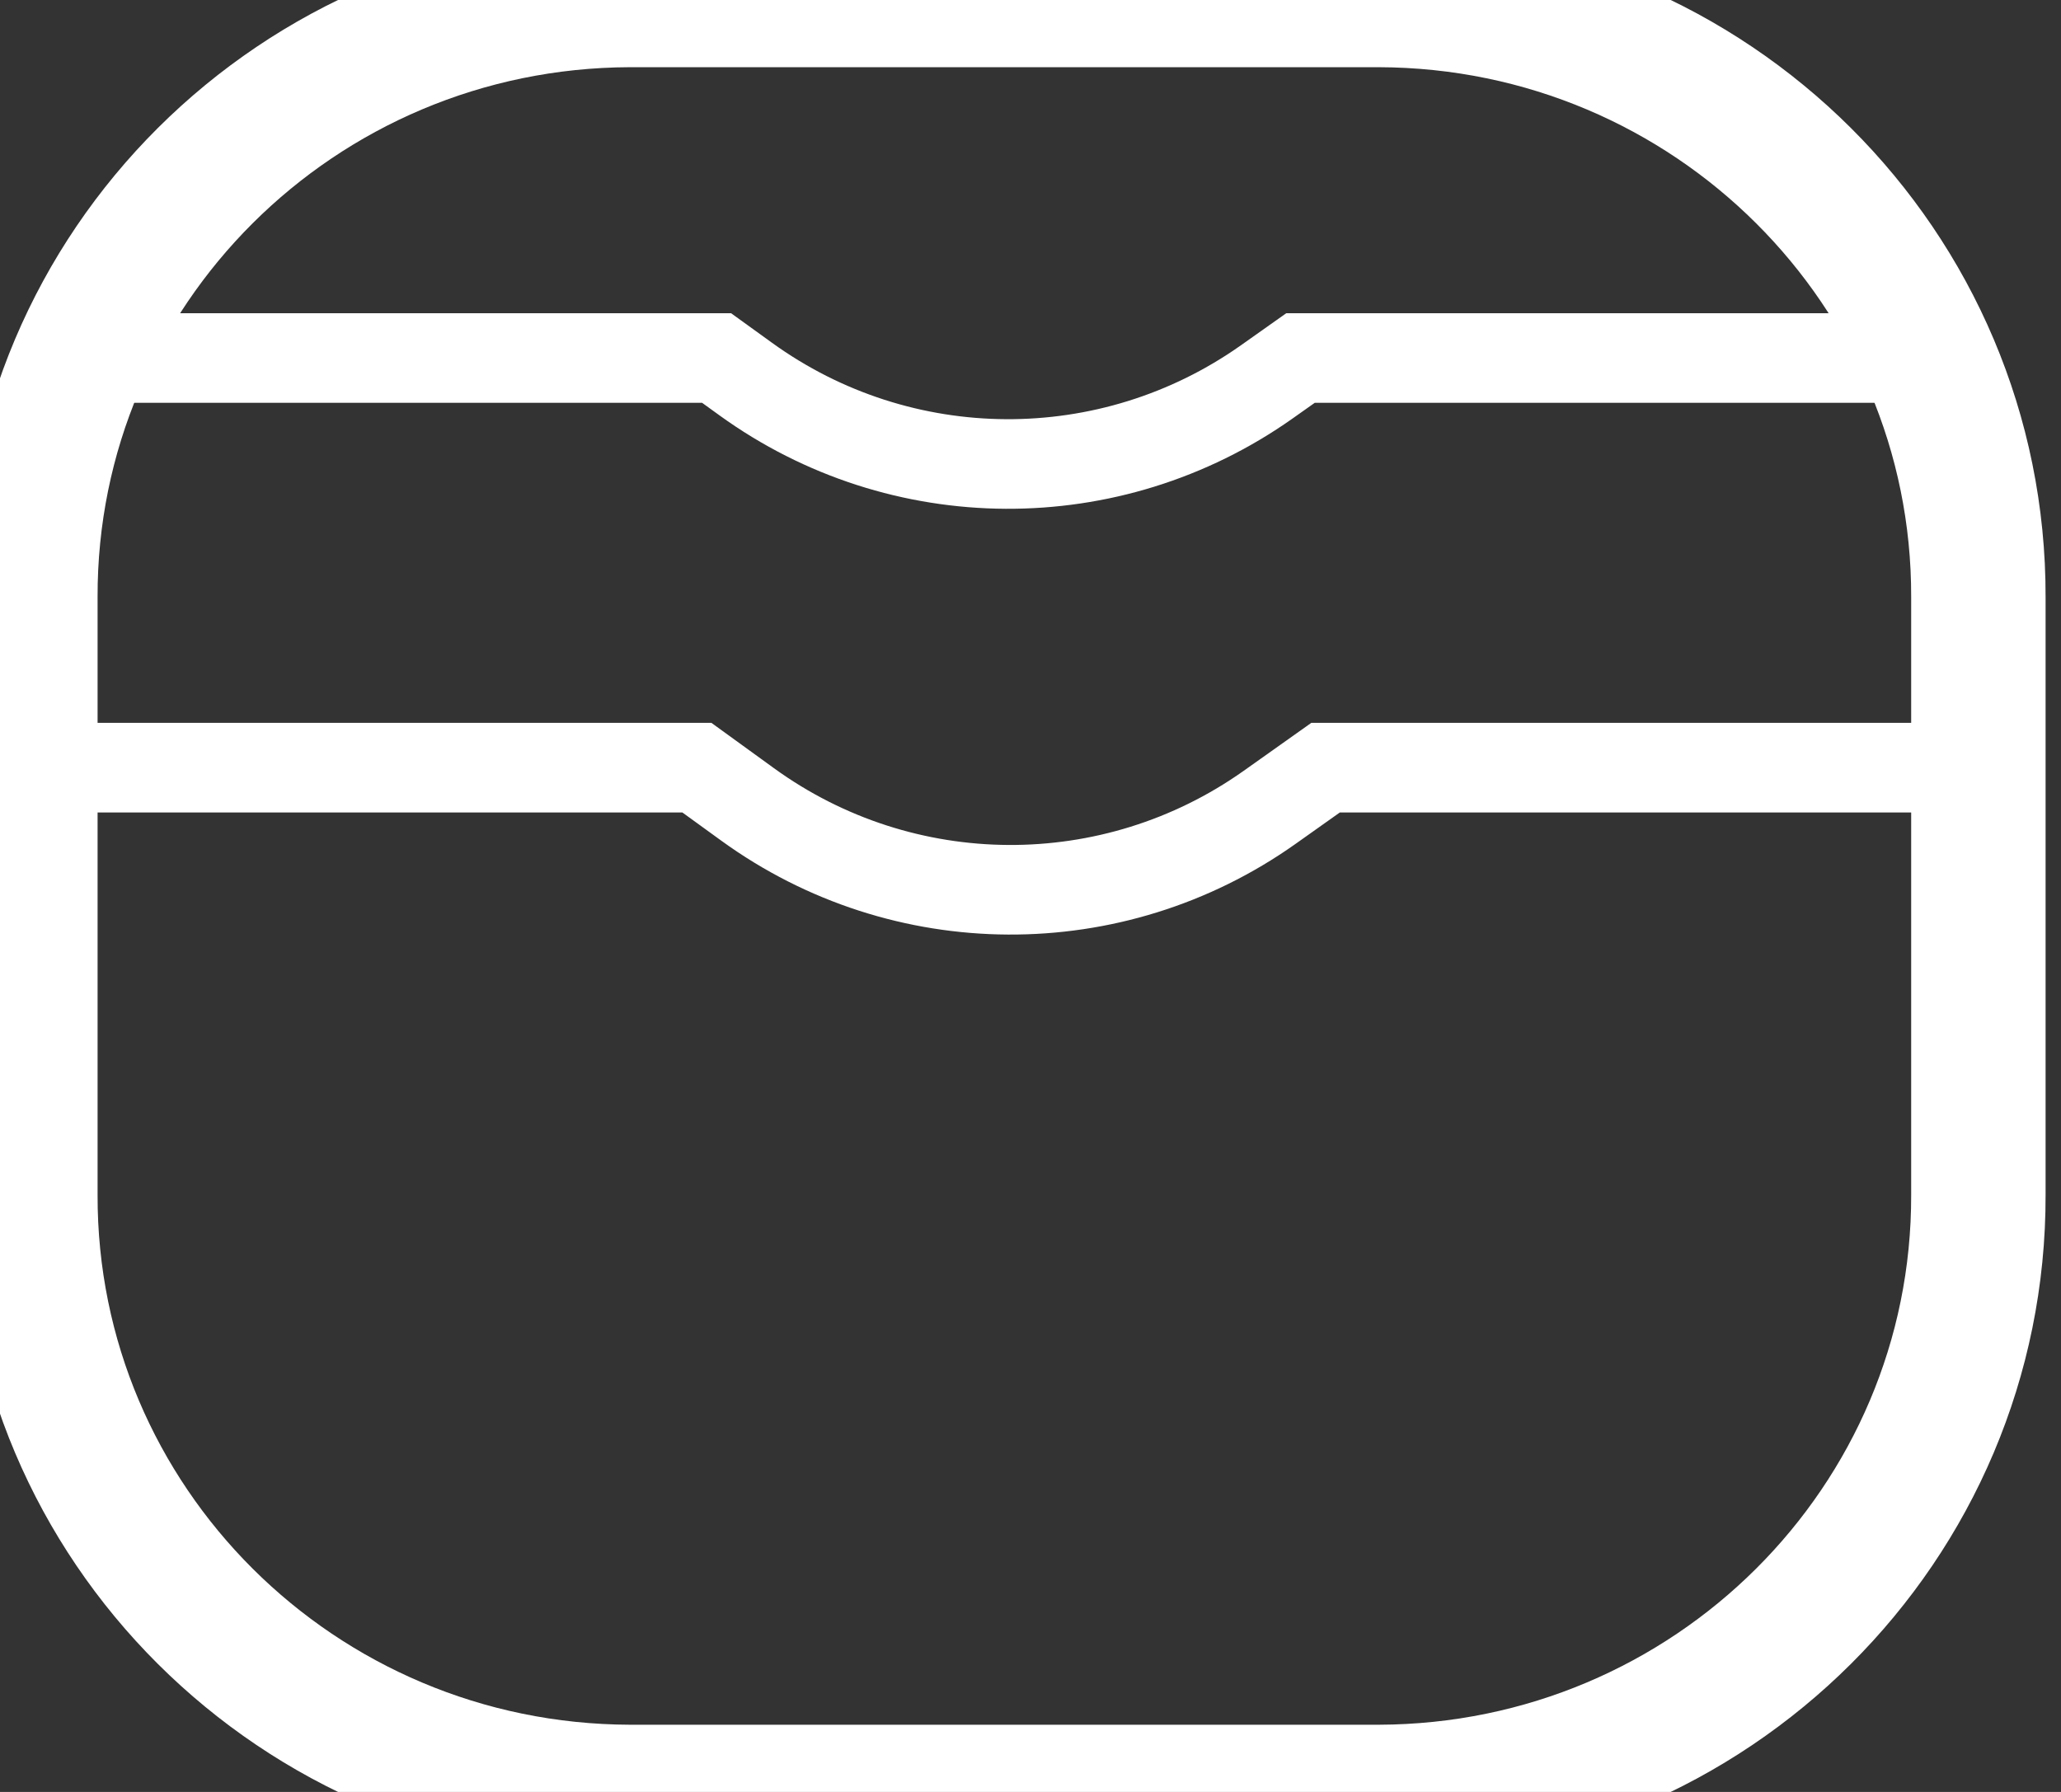 <svg width="23" height="20" viewBox="0 0 23 20" fill="none" xmlns="http://www.w3.org/2000/svg">
<rect x="0" y="0" width="23" height="20" fill="#333333" stroke="none"/>
<path fill-rule="evenodd" clip-rule="evenodd" d="M15.389 0H7.028C3.323 0.011 0.329 2.995 0.339 6.666V13.334C0.329 17.005 3.323 19.989 7.028 20H15.389C19.094 19.989 22.088 17.005 22.078 13.334V6.666C22.088 2.995 19.094 0.011 15.389 0Z" stroke="white" stroke-width="1.5" stroke-linecap="round" stroke-linejoin="round"/>
<path d="M0 8.568H7.777L8.344 8.979C10.078 10.236 12.42 10.249 14.167 9.012L14.793 8.568H21.739" stroke="white"/>
<path d="M0.776 3.996H7.997L8.321 4.23C10.053 5.483 12.391 5.496 14.137 4.262L14.513 3.996H20.963" stroke="white"/>
</svg>
